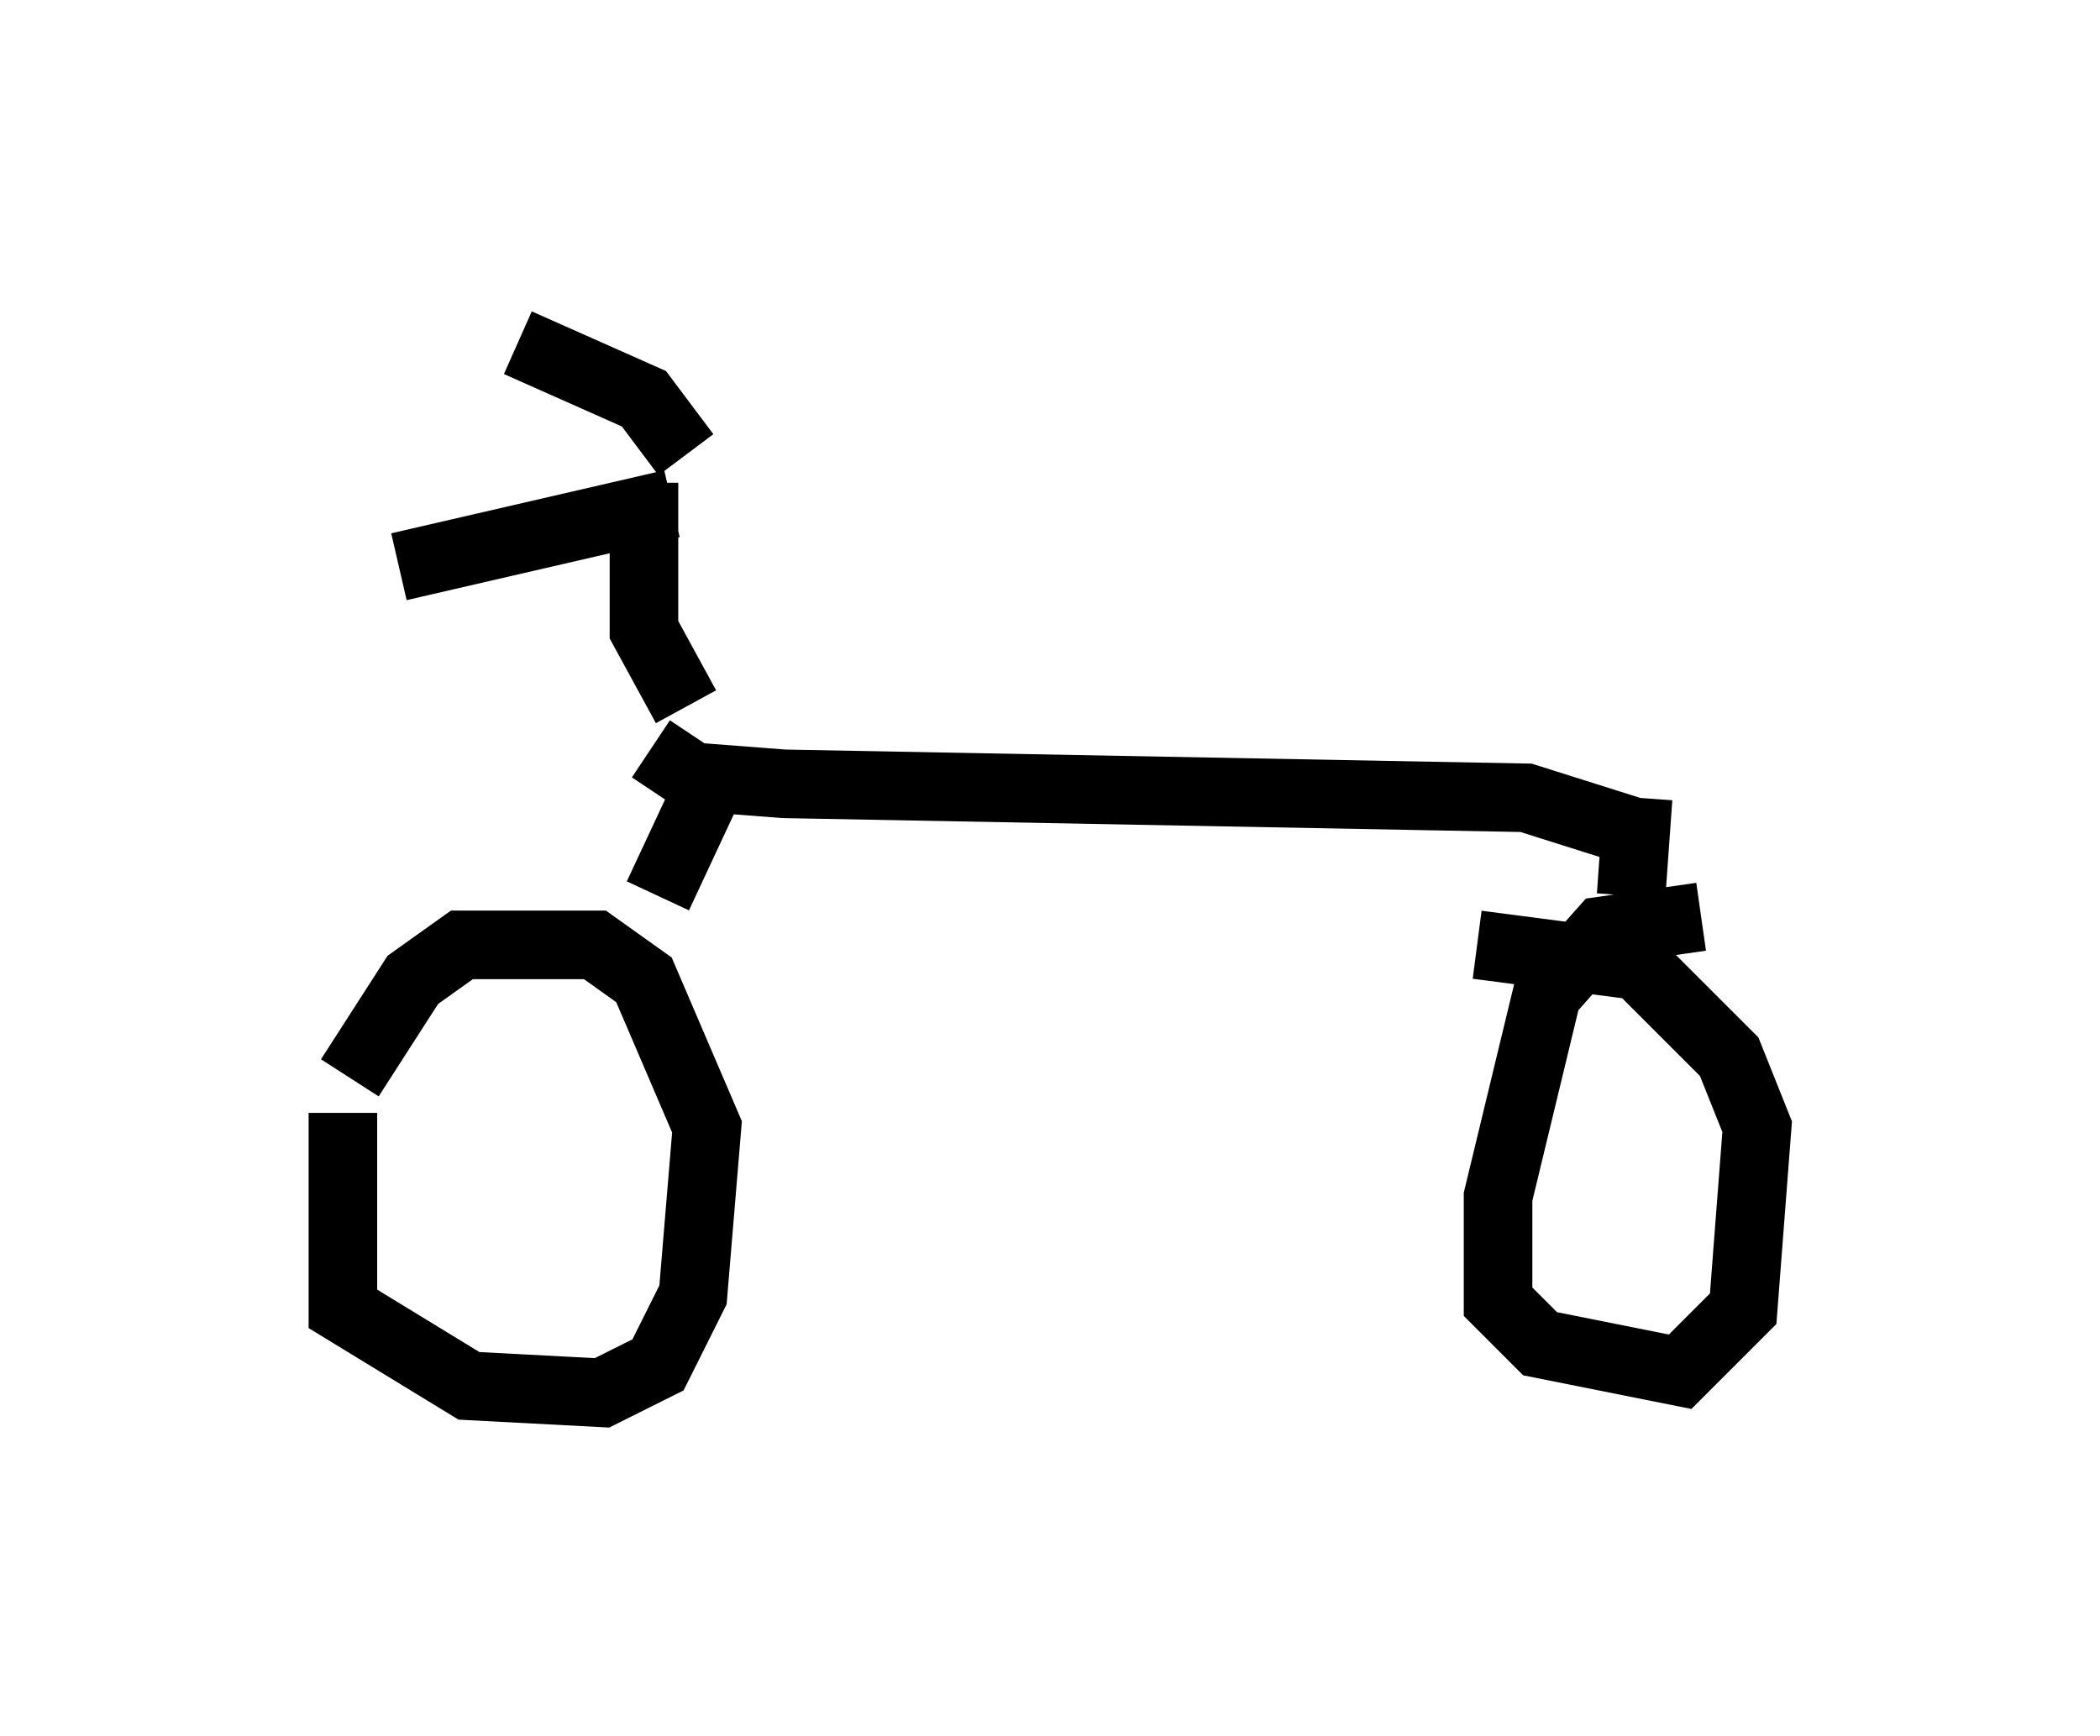 <?xml version="1.0" encoding="utf-8" ?>
<svg baseProfile="full" height="25.313" version="1.1" width="30.621" xmlns="http://www.w3.org/2000/svg" xmlns:ev="http://www.w3.org/2001/xml-events" xmlns:xlink="http://www.w3.org/1999/xlink"><defs /><rect fill="white" height="25.313" width="30.621" x="0" y="0" /><path d="M5.51, 15.311 m-0.51, 0.919 l0.0, 2.858 1.838, 1.123 l1.94, 0.102 0.817, -0.408 l0.51, -1.021 0.204, -2.45 l-0.919, -2.144 -0.715, -0.51 l-1.94, 0.0 -0.715, 0.51 l-0.919, 1.429 m4.492, -2.654 l0.715, -1.531 m-0.817, -0.613 l0.613, 0.408 1.327, 0.102 l10.821, 0.204 1.94, 0.613 m-0.306, -0.613 l-0.102, 1.429 m1.021, 0.306 l-1.429, 0.204 -0.817, 0.919 l-0.715, 2.96 0.0, 1.531 l0.613, 0.613 2.042, 0.408 l0.919, -0.919 0.204, -2.654 l-0.408, -1.021 -1.327, -1.327 l-2.348, -0.306 m-11.536, -3.471 l-0.613, -1.123 0.0, -2.144 m0.408, 0.306 l-3.981, 0.919 m4.185, -1.633 l-0.613, -0.817 -1.838, -0.817 " fill="none" stroke="black" stroke-width="1" /></svg>
